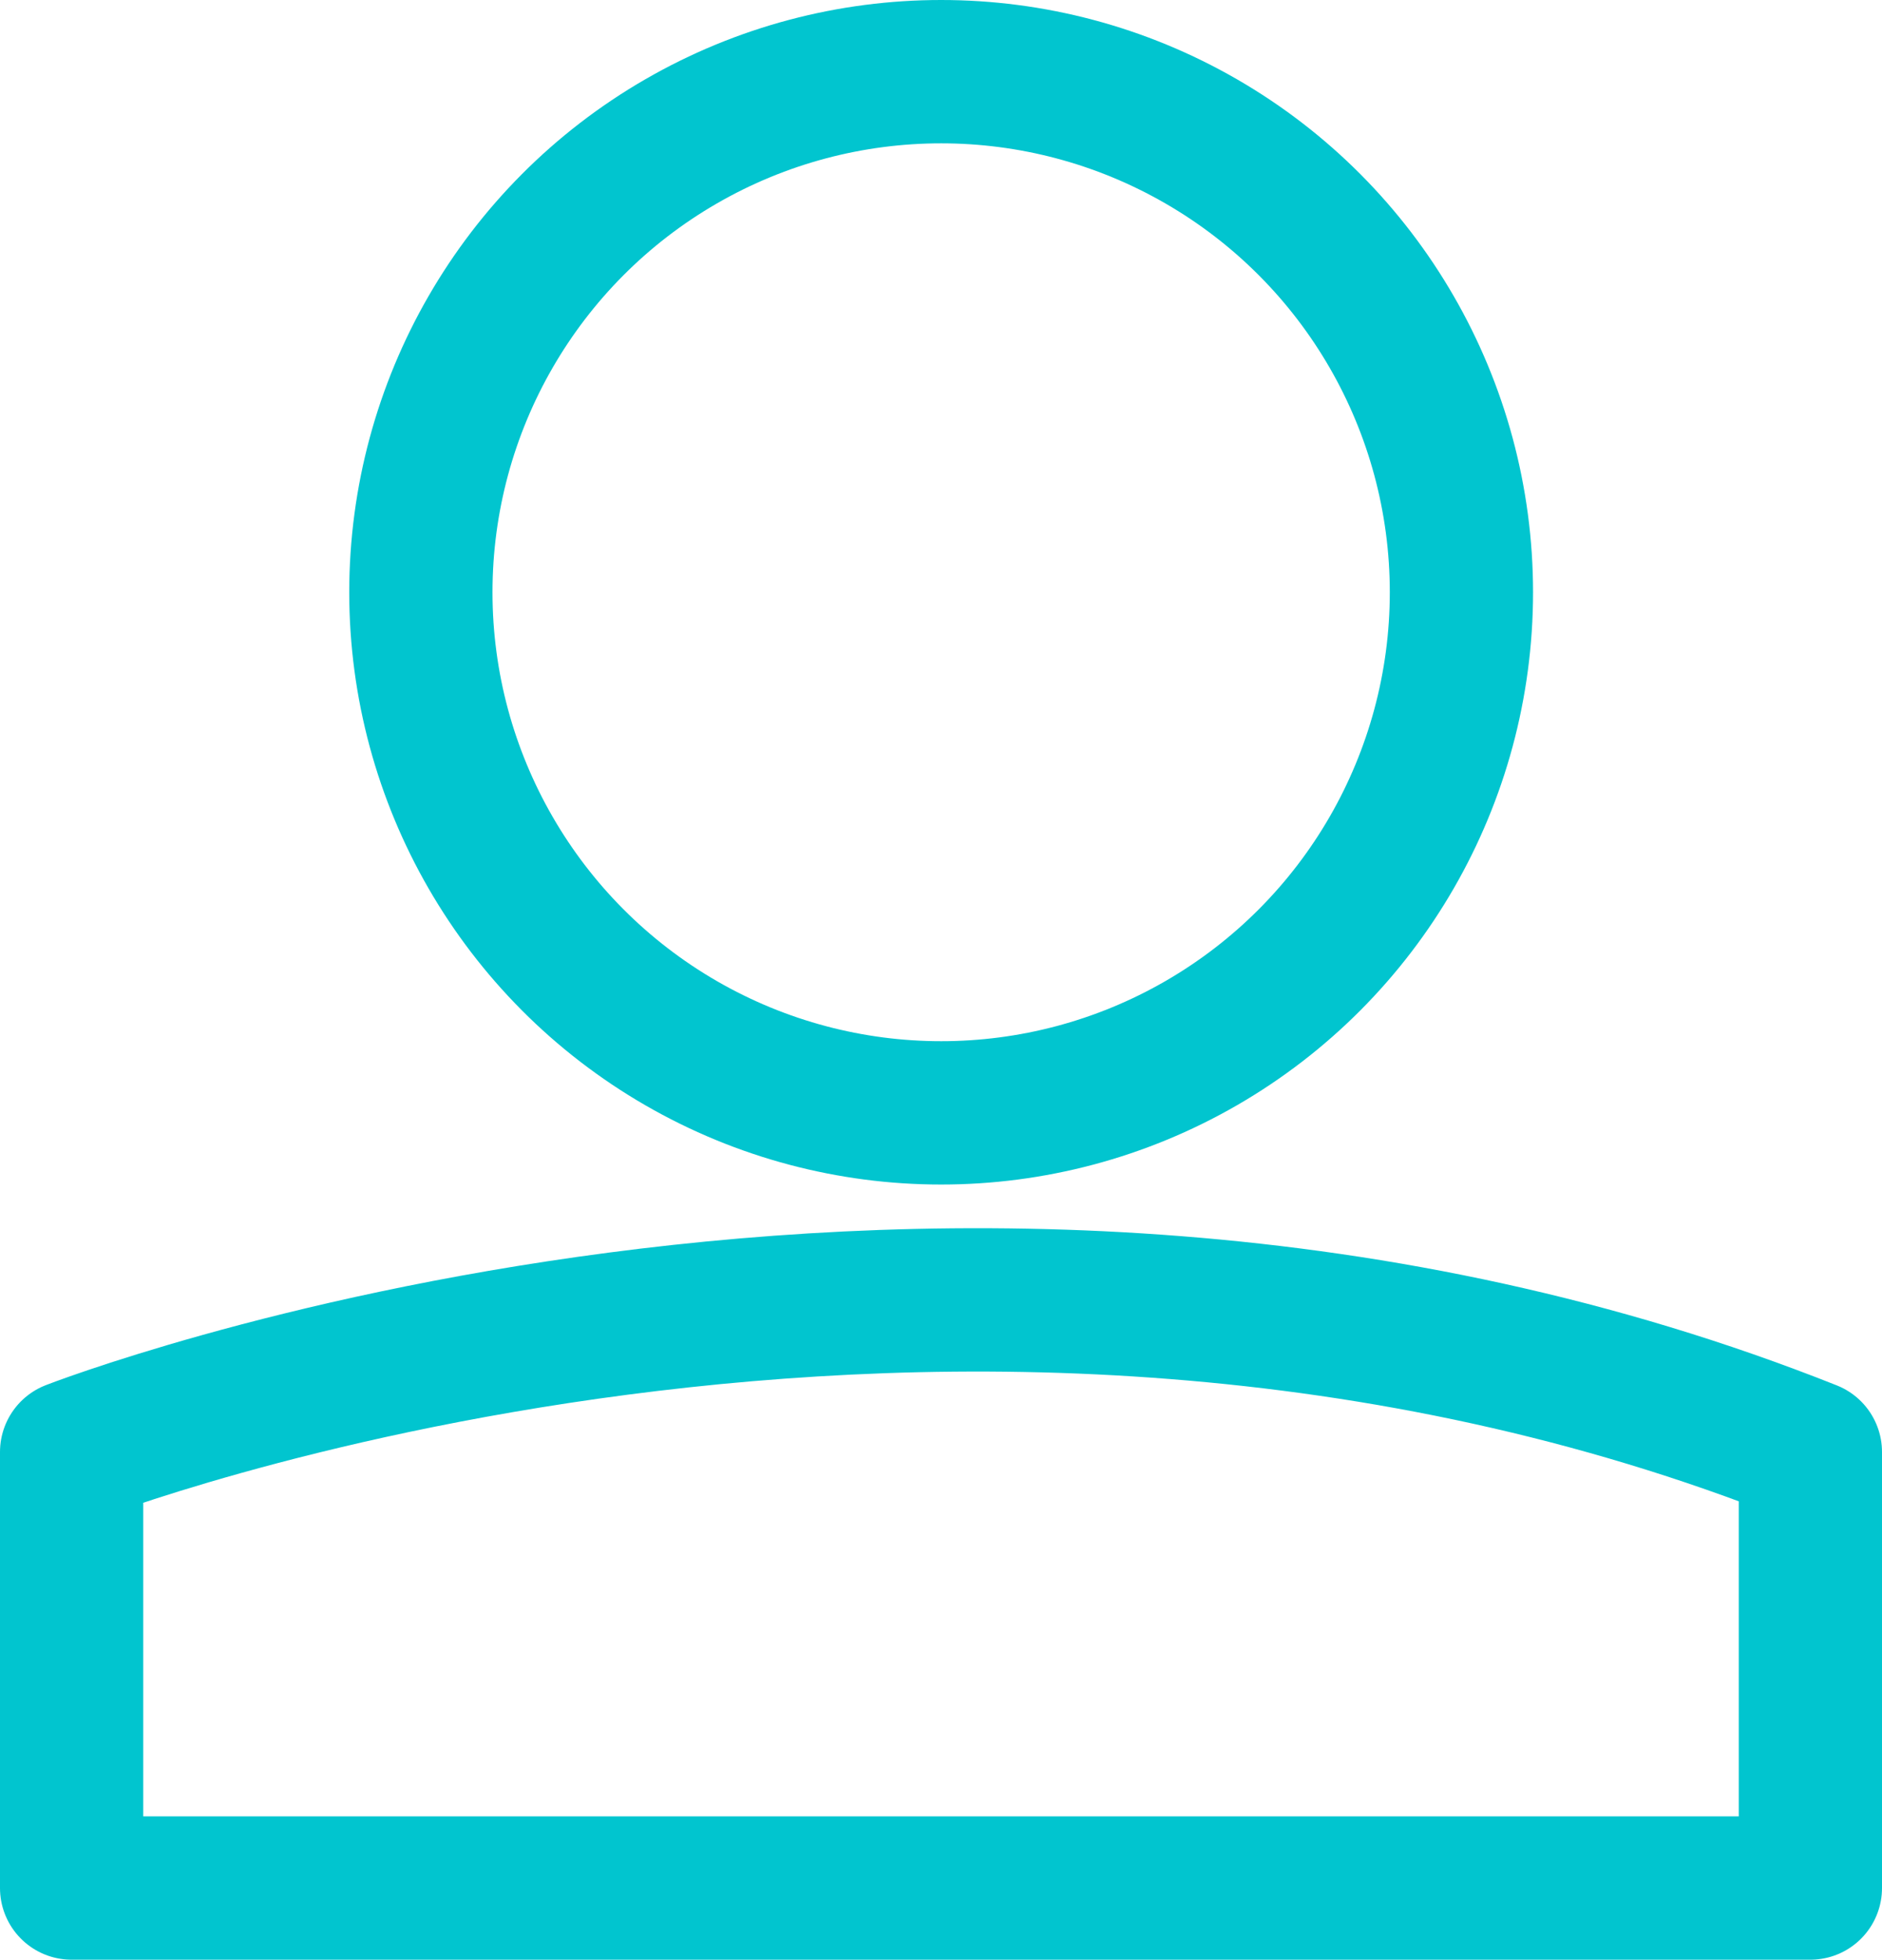 <svg xmlns="http://www.w3.org/2000/svg" width="65.69" height="68.36" viewBox="0 0 65.69 68.36"><title>menu-condutores</title><g id="dbf13953-470f-44ea-9bd3-32906f6195eb" data-name="Layer 2"><g id="f569e808-5f15-47f8-84b0-8eec4fac53a6" data-name="Layer 1"><circle cx="32.85" cy="20.66" r="18.16" fill="none" stroke="#01c5cf" stroke-linecap="round" stroke-linejoin="round" stroke-width="5"/><path d="M62.48,65.86H2.5V50.65s30.65-11.94,60.69,0V65.86Z" fill="none" stroke="#01c5cf" stroke-linecap="round" stroke-linejoin="round" stroke-width="5"/></g></g></svg>